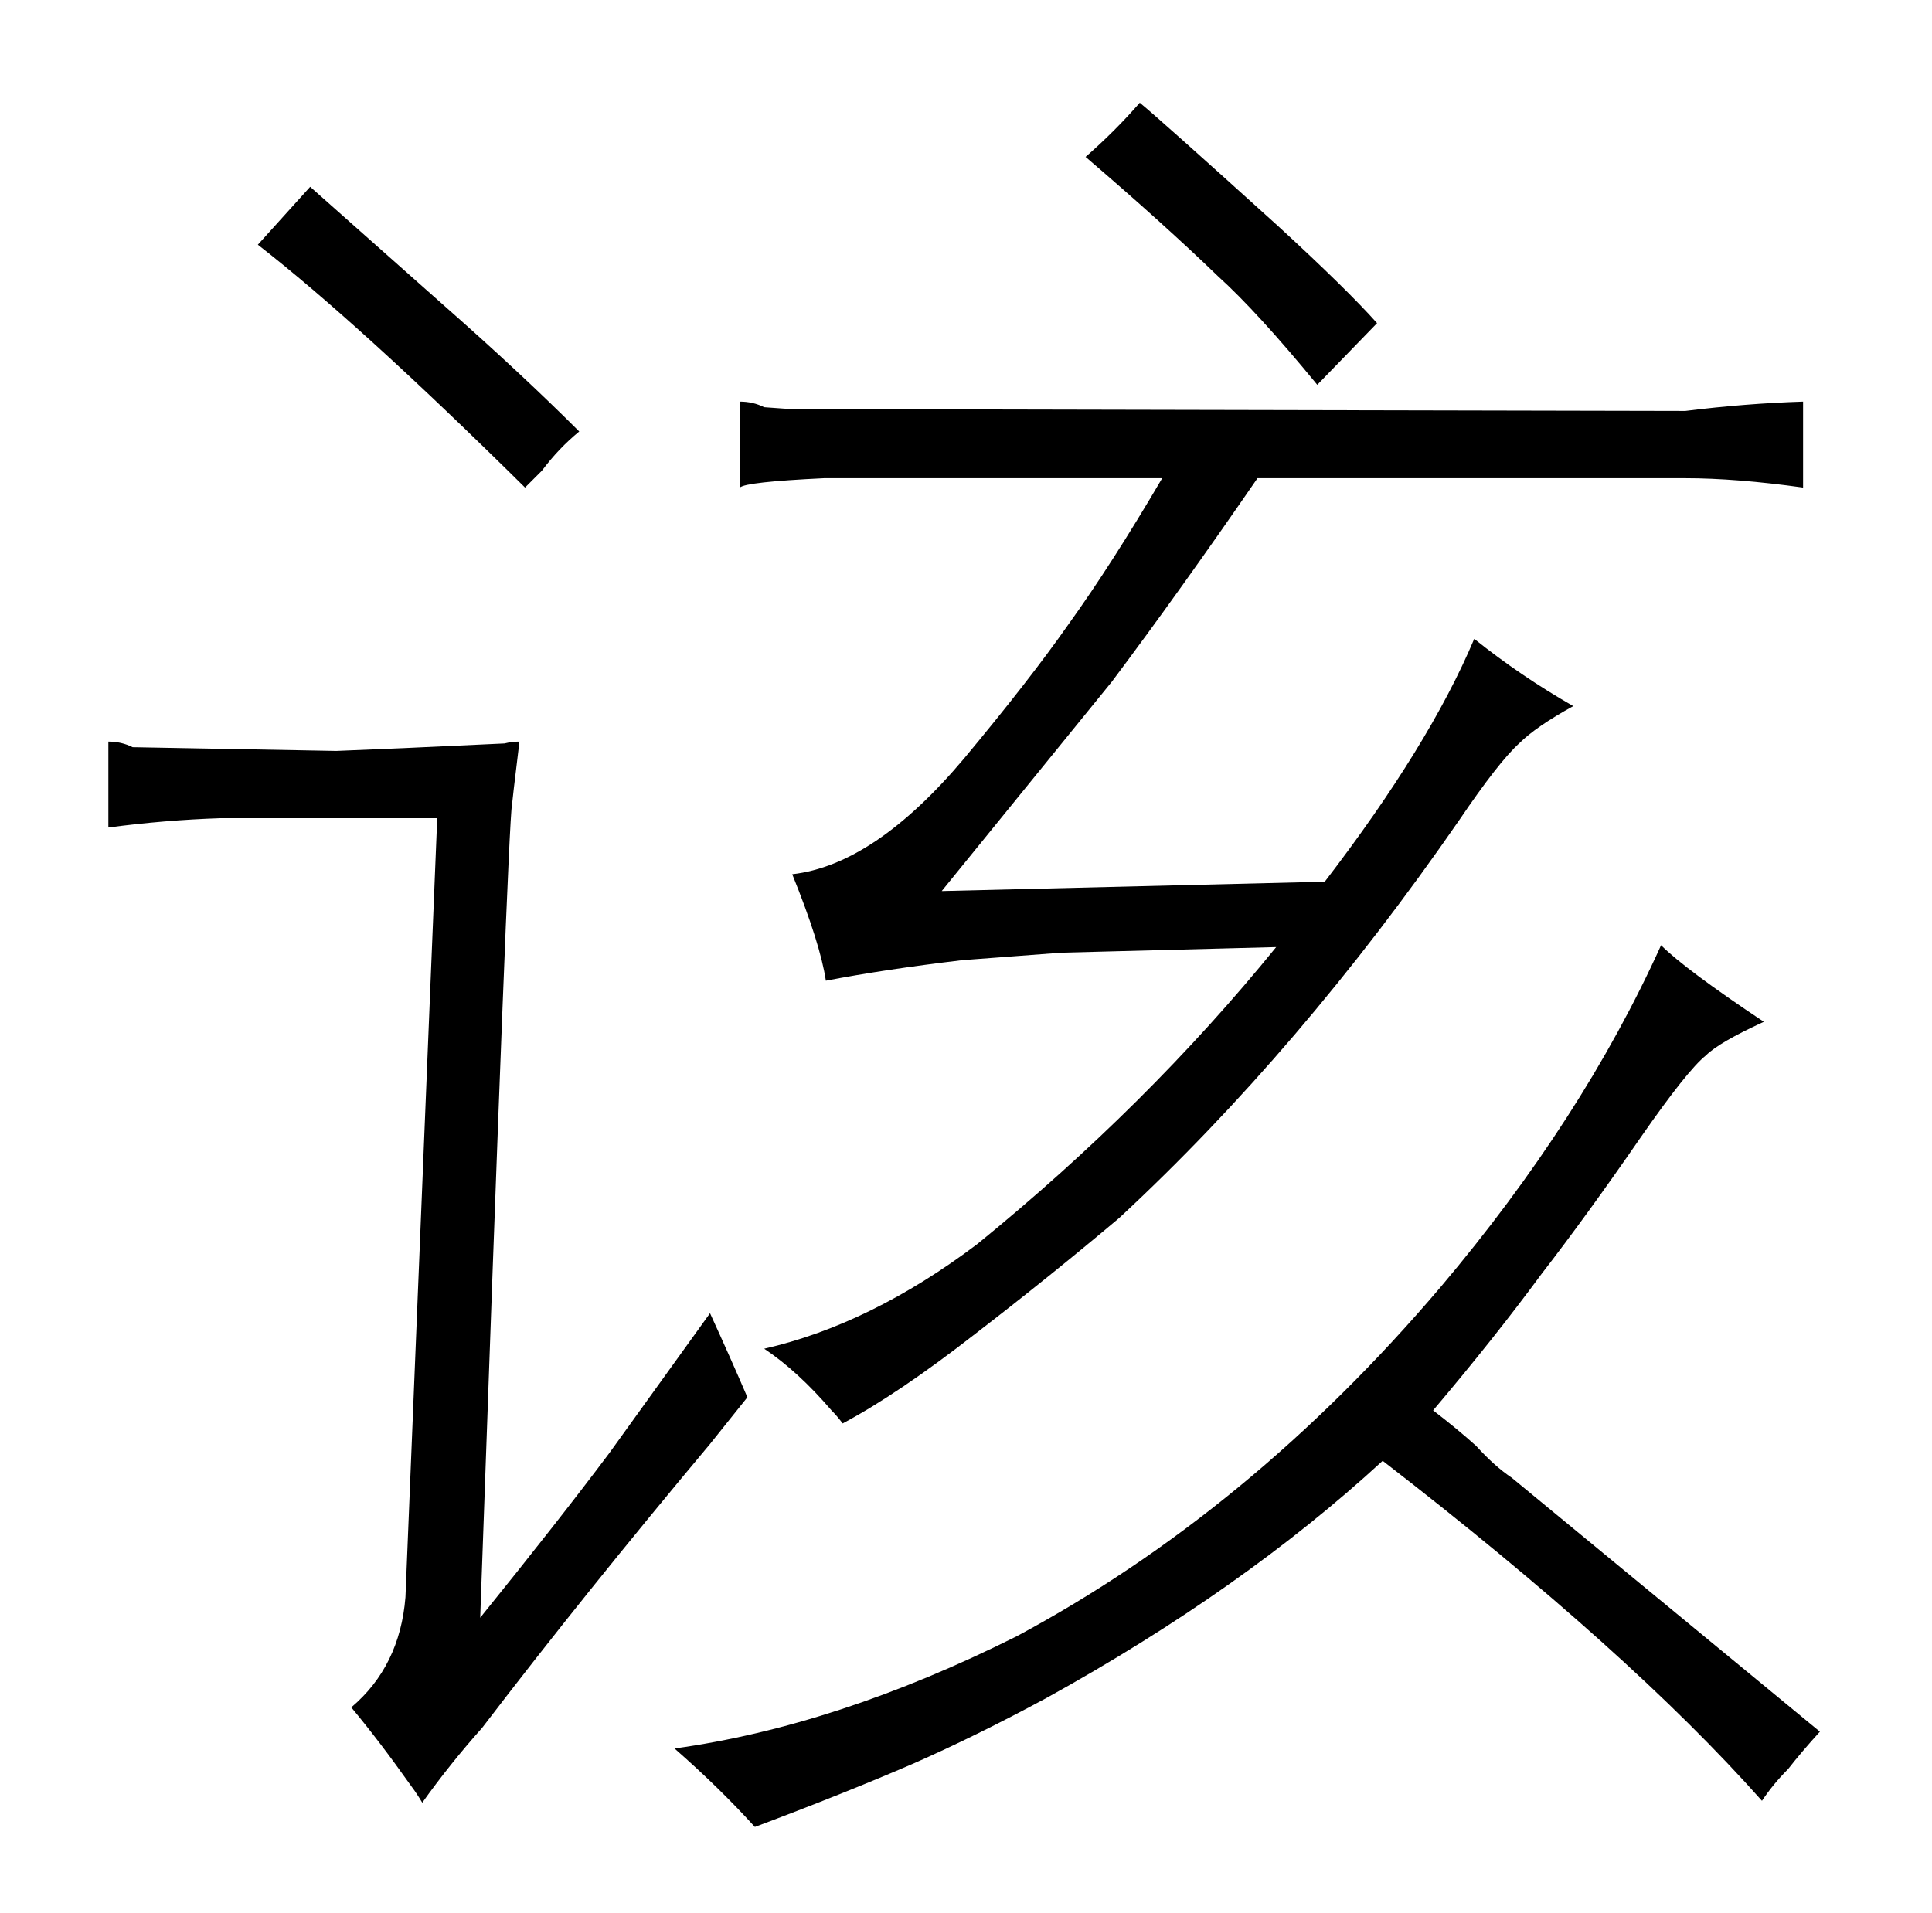 <?xml version="1.0" standalone="no"?>
<!DOCTYPE svg PUBLIC "-//W3C//DTD SVG 1.1//EN" "http://www.w3.org/Graphics/SVG/1.1/DTD/svg11.dtd" >
<svg xmlns="http://www.w3.org/2000/svg" xmlns:xlink="http://www.w3.org/1999/xlink" version="1.1" viewBox="-10 0 1034 1024">
  <g transform="matrix(1 0 0 -1 0 820)">
   <path fill="currentColor"
d="M260 422q-63 -3 -90 -4l-109 2q-6 3 -13 3v-46q30 4 60 5h116l-17 -417q-3 -37 -29 -59q15 -18 32 -42q3 -4 6 -9q15 21 32 40q55 72 122 152l20 25q-9 21 -20 45l-54 -75q-27 -36 -69 -88q15 426 17 435q0 1 4 34q-4 0 -8 -1zM128 689q54 -42 143 -130l9 9q9 12 20 21
q-31 31 -73 68l-71 63zM879 314q-42 -93 -118 -183q-102 -120 -227 -187q-96 -48 -183 -60q24 -21 43 -42q48 18 85 34q34 15 71 35q105 58 180 127q132 -102 203 -182q6 9 14 17q7 9 17 20l-165 136q-9 6 -19 17q-10 9 -23 19q33 39 58 73q24 31 53 73q25 36 35 44
q7 7 31 18q-42 28 -55 41zM892 564q27 0 63 -5v46q-31 -1 -63 -5l-477 1q-3 0 -16 1q-6 3 -13 3v-46q3 3 45 5h181q-27 -46 -50 -78q-21 -30 -56 -72q-48 -57 -92 -62q15 -37 18 -57q31 6 73 11l53 4l115 3q-69 -85 -160 -159q-57 -43 -114 -56q18 -12 36 -33q3 -3 6 -7
q30 16 71 48q39 30 77 62q97 90 182 213q21 31 32 41q9 9 29 20q-28 16 -53 36q-24 -57 -80 -130l-205 -5l91 112q36 48 78 109h229zM727 647q-16 18 -53 52q-63 57 -74 66q-13 -15 -29 -29q42 -36 71 -64q21 -19 53 -58z" />
  </g>

</svg>
